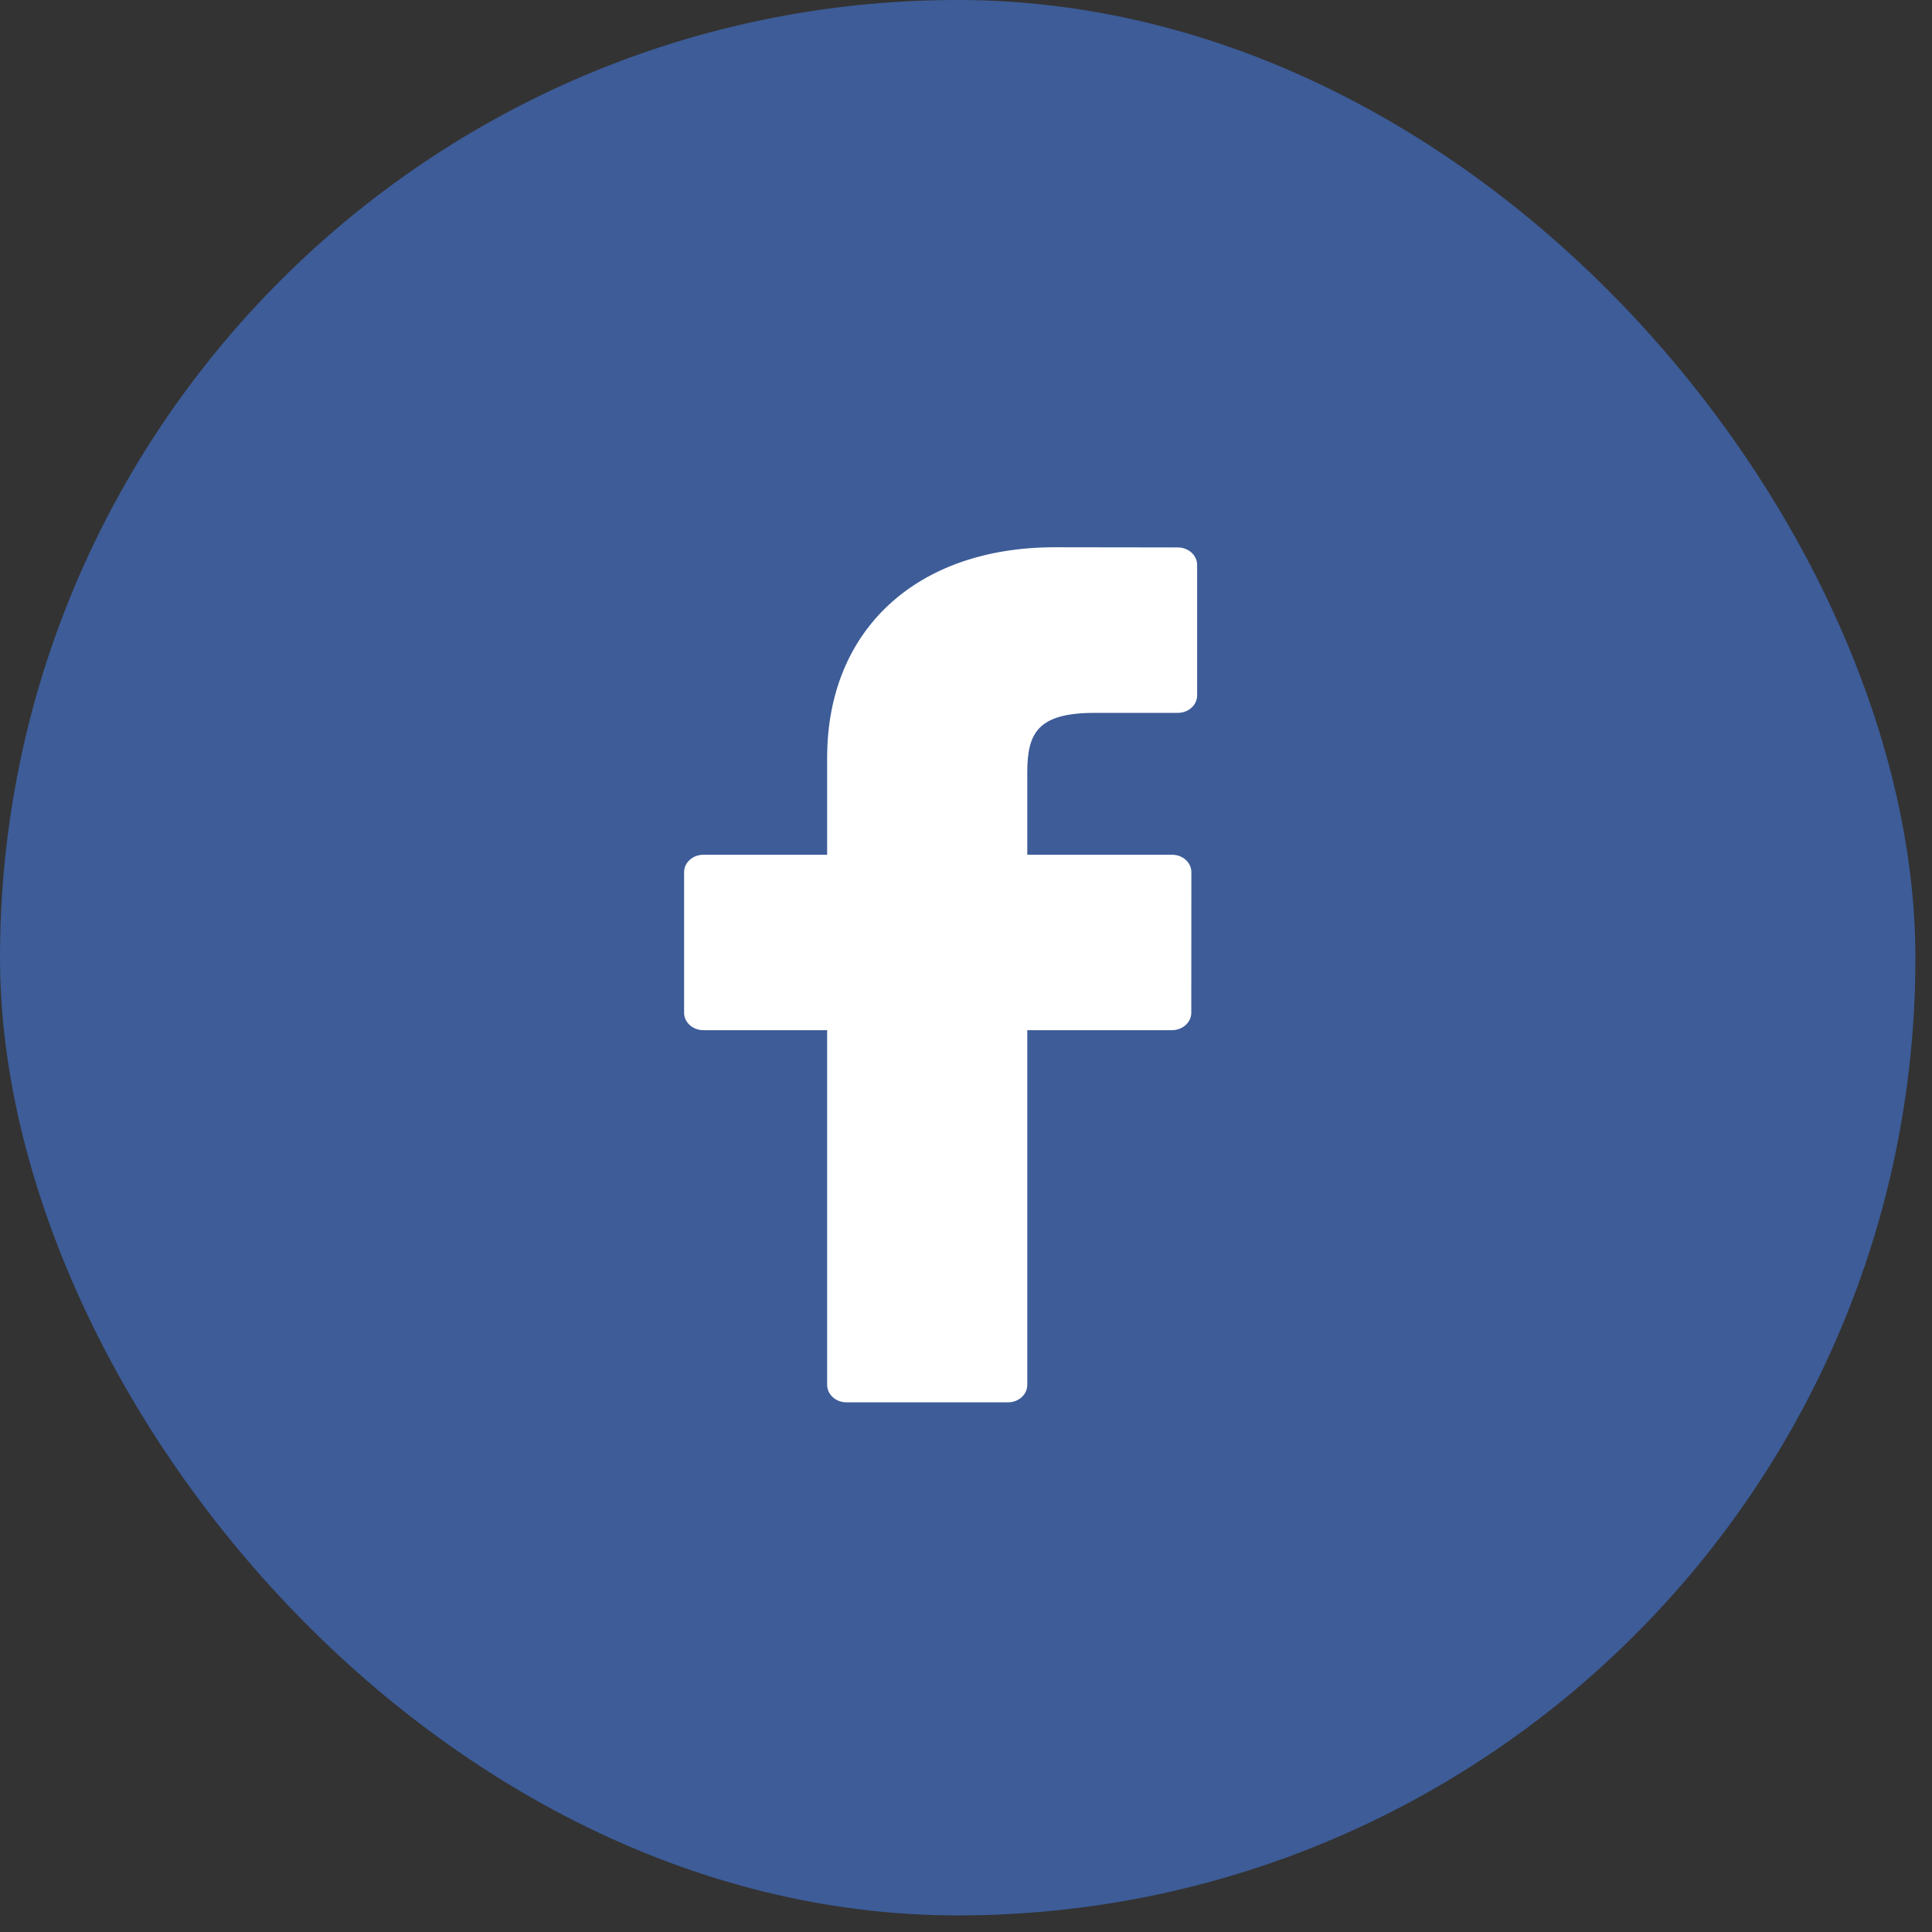 <svg width="46" height="46" viewBox="0 0 46 46" fill="none" xmlns="http://www.w3.org/2000/svg">
<rect x="0" y="0" width="46" height="46" fill="#333333" stroke="none"/>
<rect width="45.605" height="45.605" rx="22.802" fill="#3D5C98"/>
<path d="M28.043 13.034L25.113 13.03C21.822 13.03 19.694 14.997 19.694 18.04V20.351H16.748C16.494 20.351 16.288 20.537 16.288 20.766V24.113C16.288 24.342 16.494 24.528 16.748 24.528H19.694V32.974C19.694 33.203 19.9 33.389 20.155 33.389H23.999C24.253 33.389 24.459 33.203 24.459 32.974V24.528H27.904C28.158 24.528 28.364 24.342 28.364 24.113L28.366 20.766C28.366 20.656 28.317 20.55 28.231 20.472C28.145 20.394 28.027 20.351 27.905 20.351H24.459V18.392C24.459 17.451 24.708 16.973 26.069 16.973L28.043 16.973C28.297 16.973 28.503 16.787 28.503 16.557V13.449C28.503 13.22 28.297 13.035 28.043 13.034Z" fill="white"/>
</svg>
